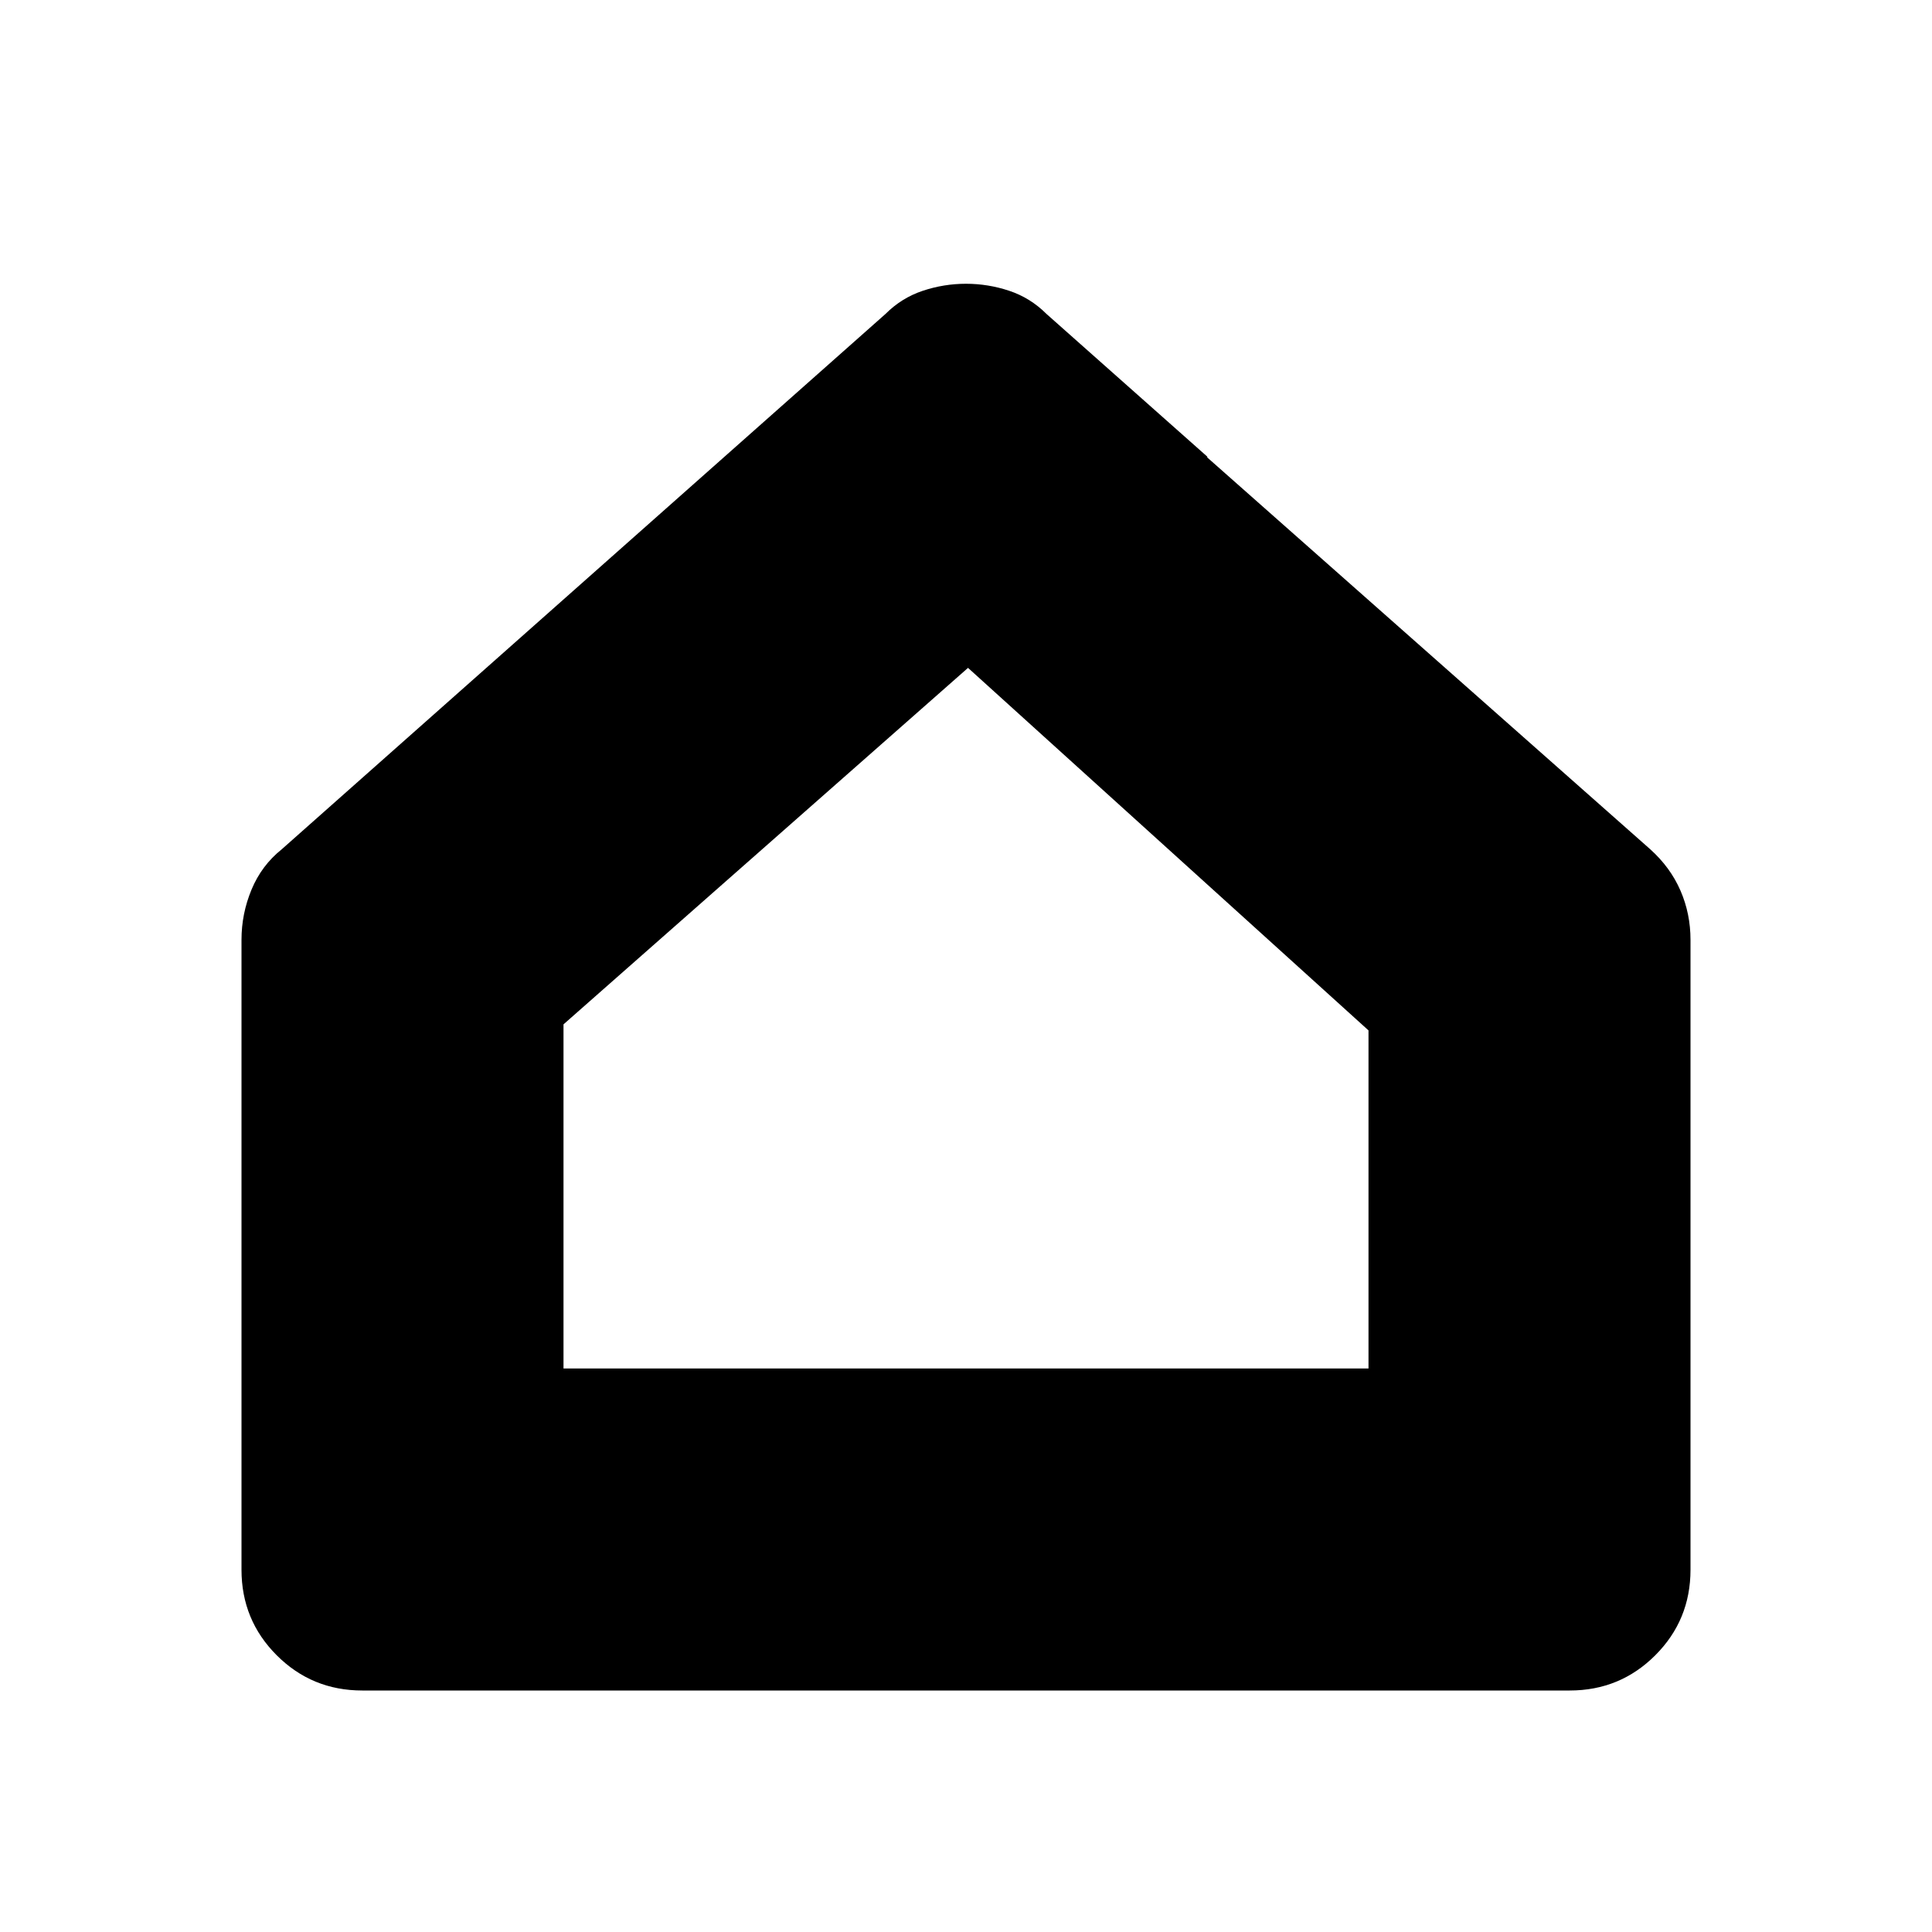 <?xml version="1.0" encoding="UTF-8" standalone="no"?>
<svg
   height="48"
   viewBox="0 96 960 960"
   width="48"
   version="1.1"
   id="svg33"
   sodipodi:docname="home-icon.svg"
   inkscape:version="1.2.2 (732a01da63, 2022-12-09, custom)"
   xmlns:inkscape="http://www.inkscape.org/namespaces/inkscape"
   xmlns:sodipodi="http://sodipodi.sourceforge.net/DTD/sodipodi-0.dtd"
   xmlns="http://www.w3.org/2000/svg"
   xmlns:svg="http://www.w3.org/2000/svg">
  <defs
     id="defs37" />
  <sodipodi:namedview
     id="namedview35"
     pagecolor="#ffffff"
     bordercolor="#000000"
     borderopacity="0.25"
     inkscape:showpageshadow="2"
     inkscape:pageopacity="0.0"
     inkscape:pagecheckerboard="0"
     inkscape:deskcolor="#d1d1d1"
     showgrid="false"
     inkscape:zoom="11.976621"
     inkscape:cx="22.376929"
     inkscape:cy="24.756565"
     inkscape:window-width="1920"
     inkscape:window-height="1016"
     inkscape:window-x="343"
     inkscape:window-y="1107"
     inkscape:window-maximized="1"
     inkscape:current-layer="svg33" />
  <path
     d="m 180,936 c -16.667,0 -30.833,-5.833 -42.5,-17.5 C 125.833,906.833 120,892.667 120,876 V 739.464 L 280,598.988 V 936 Z m 96.055,0 -9.008,-160 h 426.004 l -6.392,160 z M 680,936 V 608 L 475.261,422.659 519.601,252.309 820,518 c 6.667,6 11.667,12.833 15,20.5 3.333,7.667 5,15.833 5,24.5 v 313 c 0,16.667 -5.833,30.833 -17.5,42.5 C 810.833,930.167 796.667,936 780,936 Z M 120,746 V 563 c 0,-8.667 1.667,-17 5,-25 3.333,-8 8.333,-14.667 15,-20 L 440,252 c 5.333,-5.333 11.5,-9.167 18.5,-11.5 7,-2.333 14.167,-3.5 21.5,-3.5 7.333,0 14.5,1.167 21.5,3.5 7,2.333 13.167,6.167 18.5,11.5 l 80,71 z"
     id="path31"
     sodipodi:nodetypes="ssscccsccccccccccsssssccssccsssccc" />
</svg>
